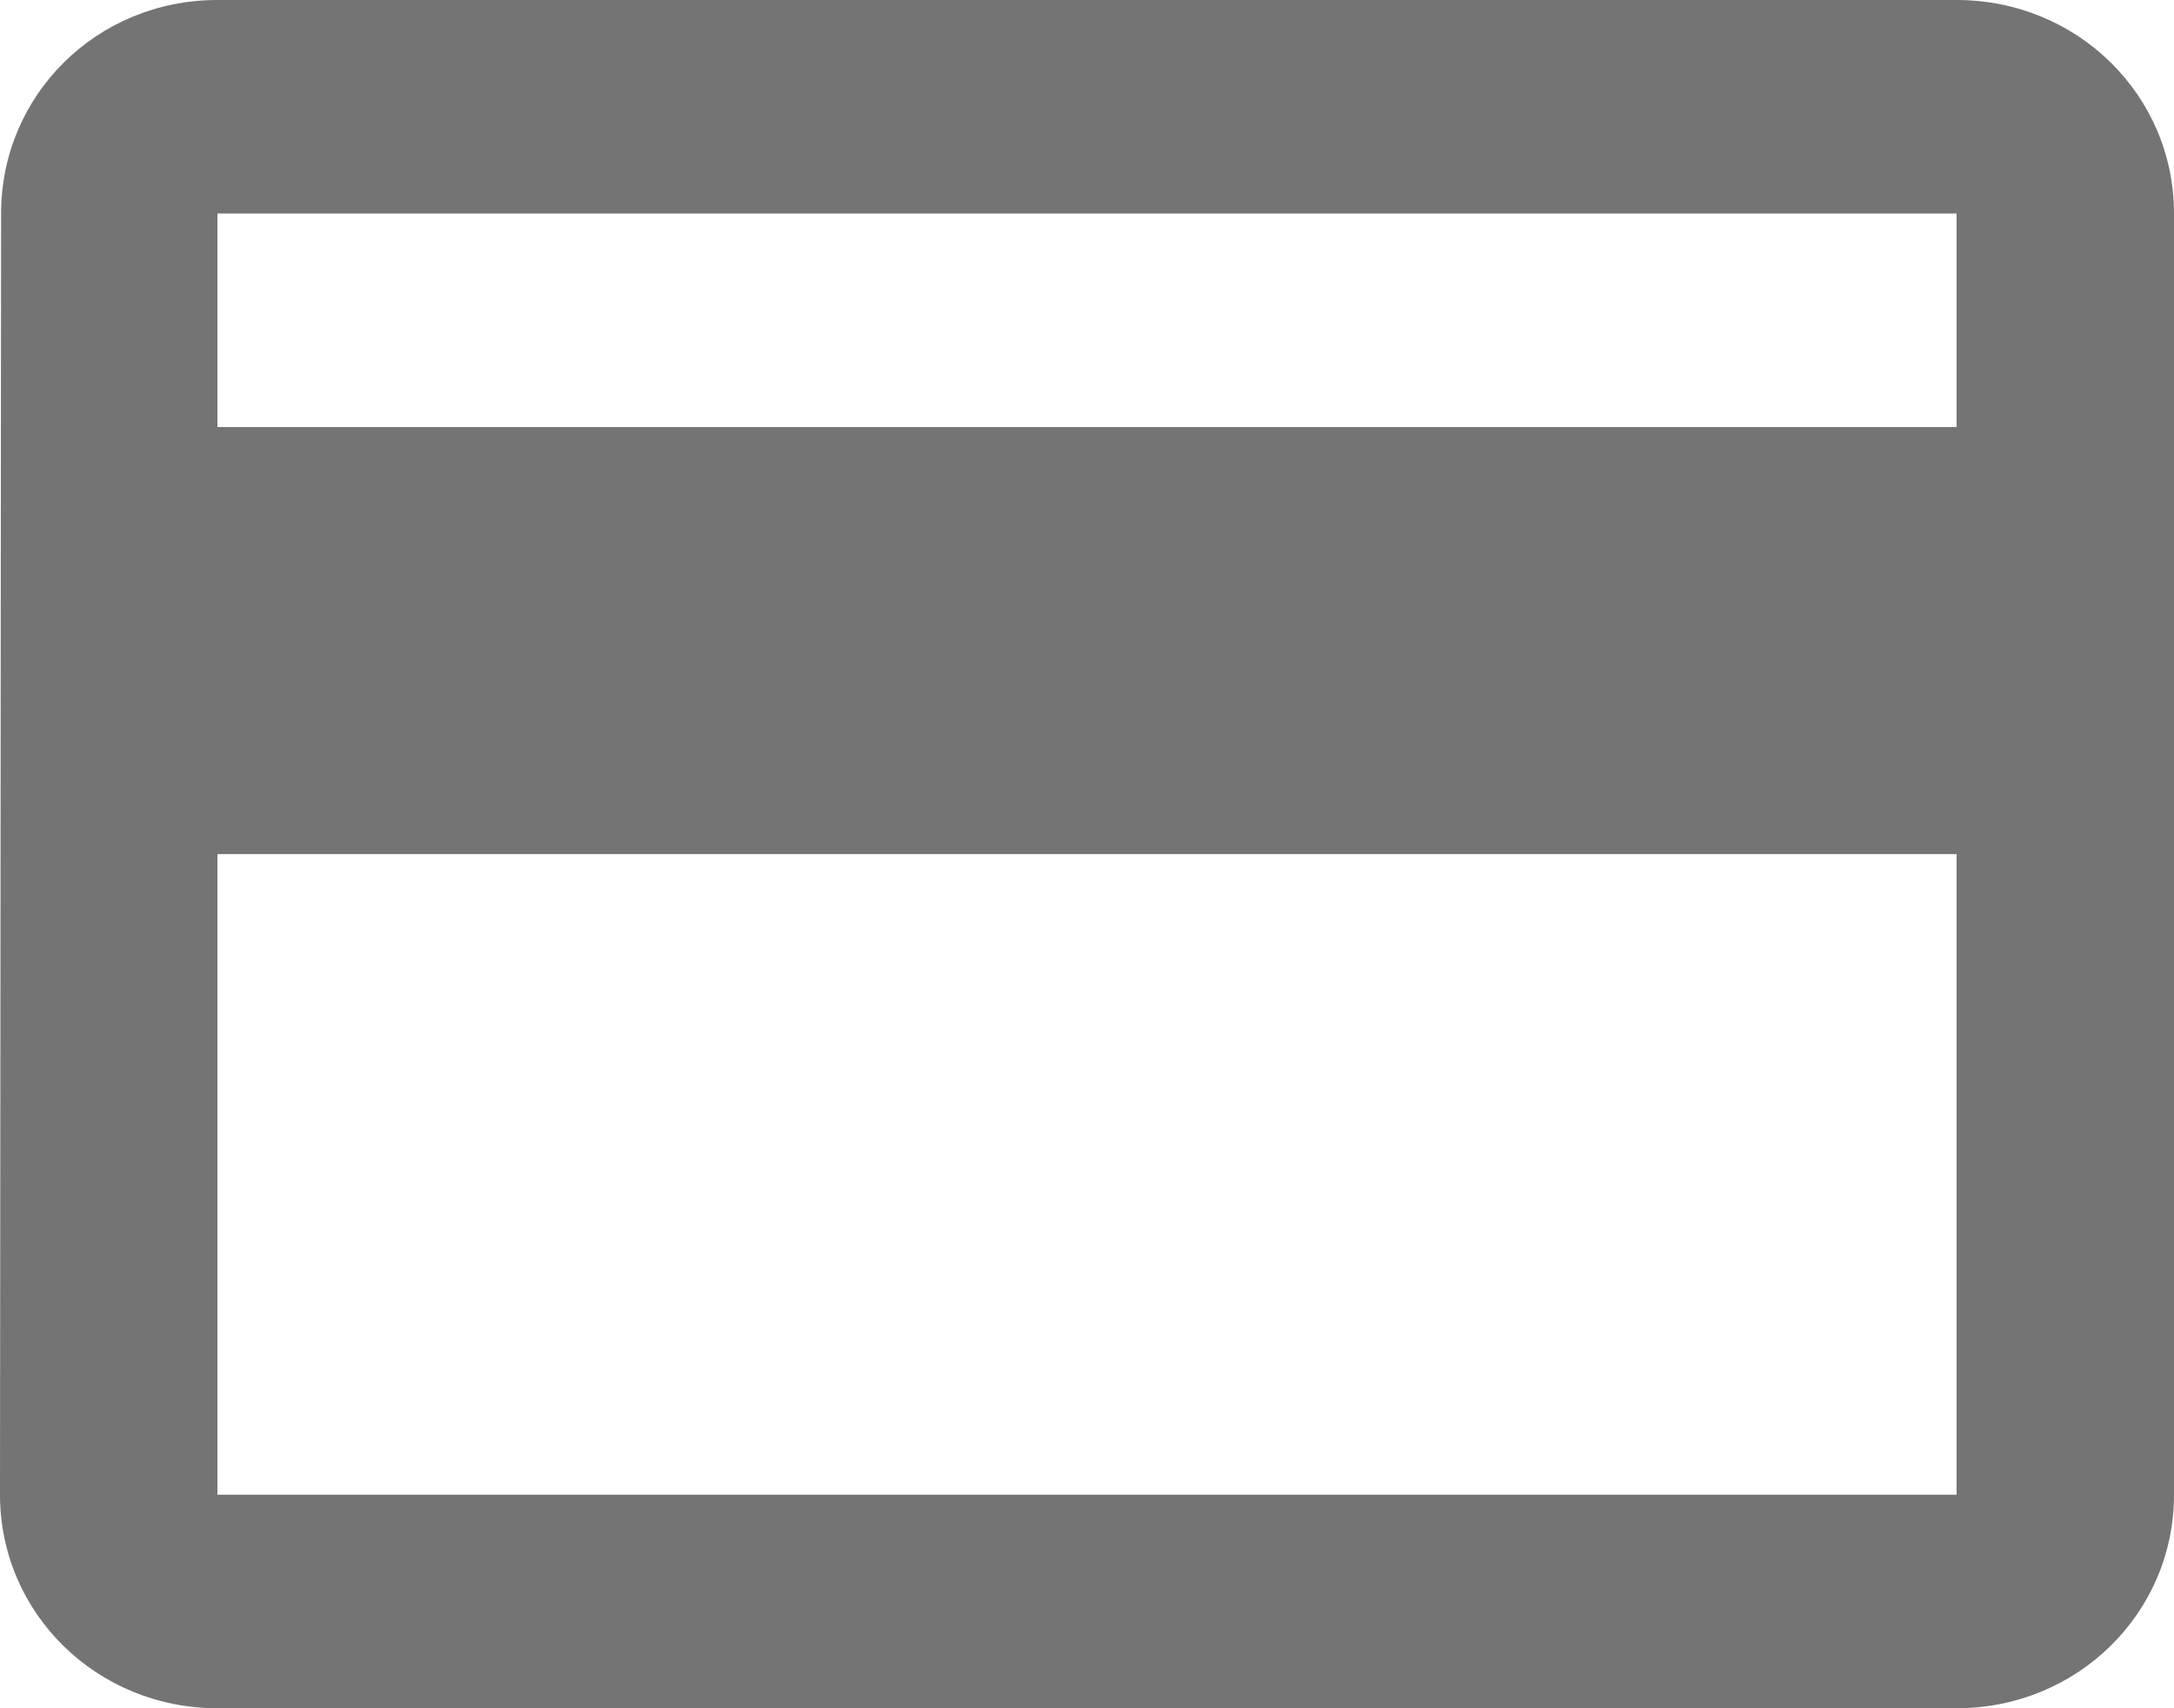 <?xml version="1.0" encoding="UTF-8"?>
<svg width="14px" height="11px" viewBox="0 0 14 11" version="1.1" xmlns="http://www.w3.org/2000/svg" xmlns:xlink="http://www.w3.org/1999/xlink">
    <!-- Generator: Sketch 50.2 (55047) - http://www.bohemiancoding.com/sketch -->
    <title>Budget</title>
    <desc>Created with Sketch.</desc>
    <defs></defs>
    <g id="Tasks" stroke="none" stroke-width="1" fill="none" fill-rule="evenodd">
        <g id="Tasks-Copy" transform="translate(-53, -353)" fill="#747474">
            <path d="M65.6,353 L54.4,353 C53.623,353 53.007,353.612 53.007,354.375 L53,362.625 C53,363.388 53.623,364 54.4,364 L65.6,364 C66.377,364 67,363.388 67,362.625 L67,354.375 C67,353.612 66.377,353 65.6,353 L65.6,353 Z M65.6,362.625 L54.4,362.625 L54.4,358.5 L65.6,358.5 L65.6,362.625 L65.6,362.625 Z M65.6,355.75 L54.4,355.75 L54.4,354.375 L65.6,354.375 L65.6,355.75 L65.6,355.75 Z" id="Budget"></path>
        </g>
    </g>
</svg>